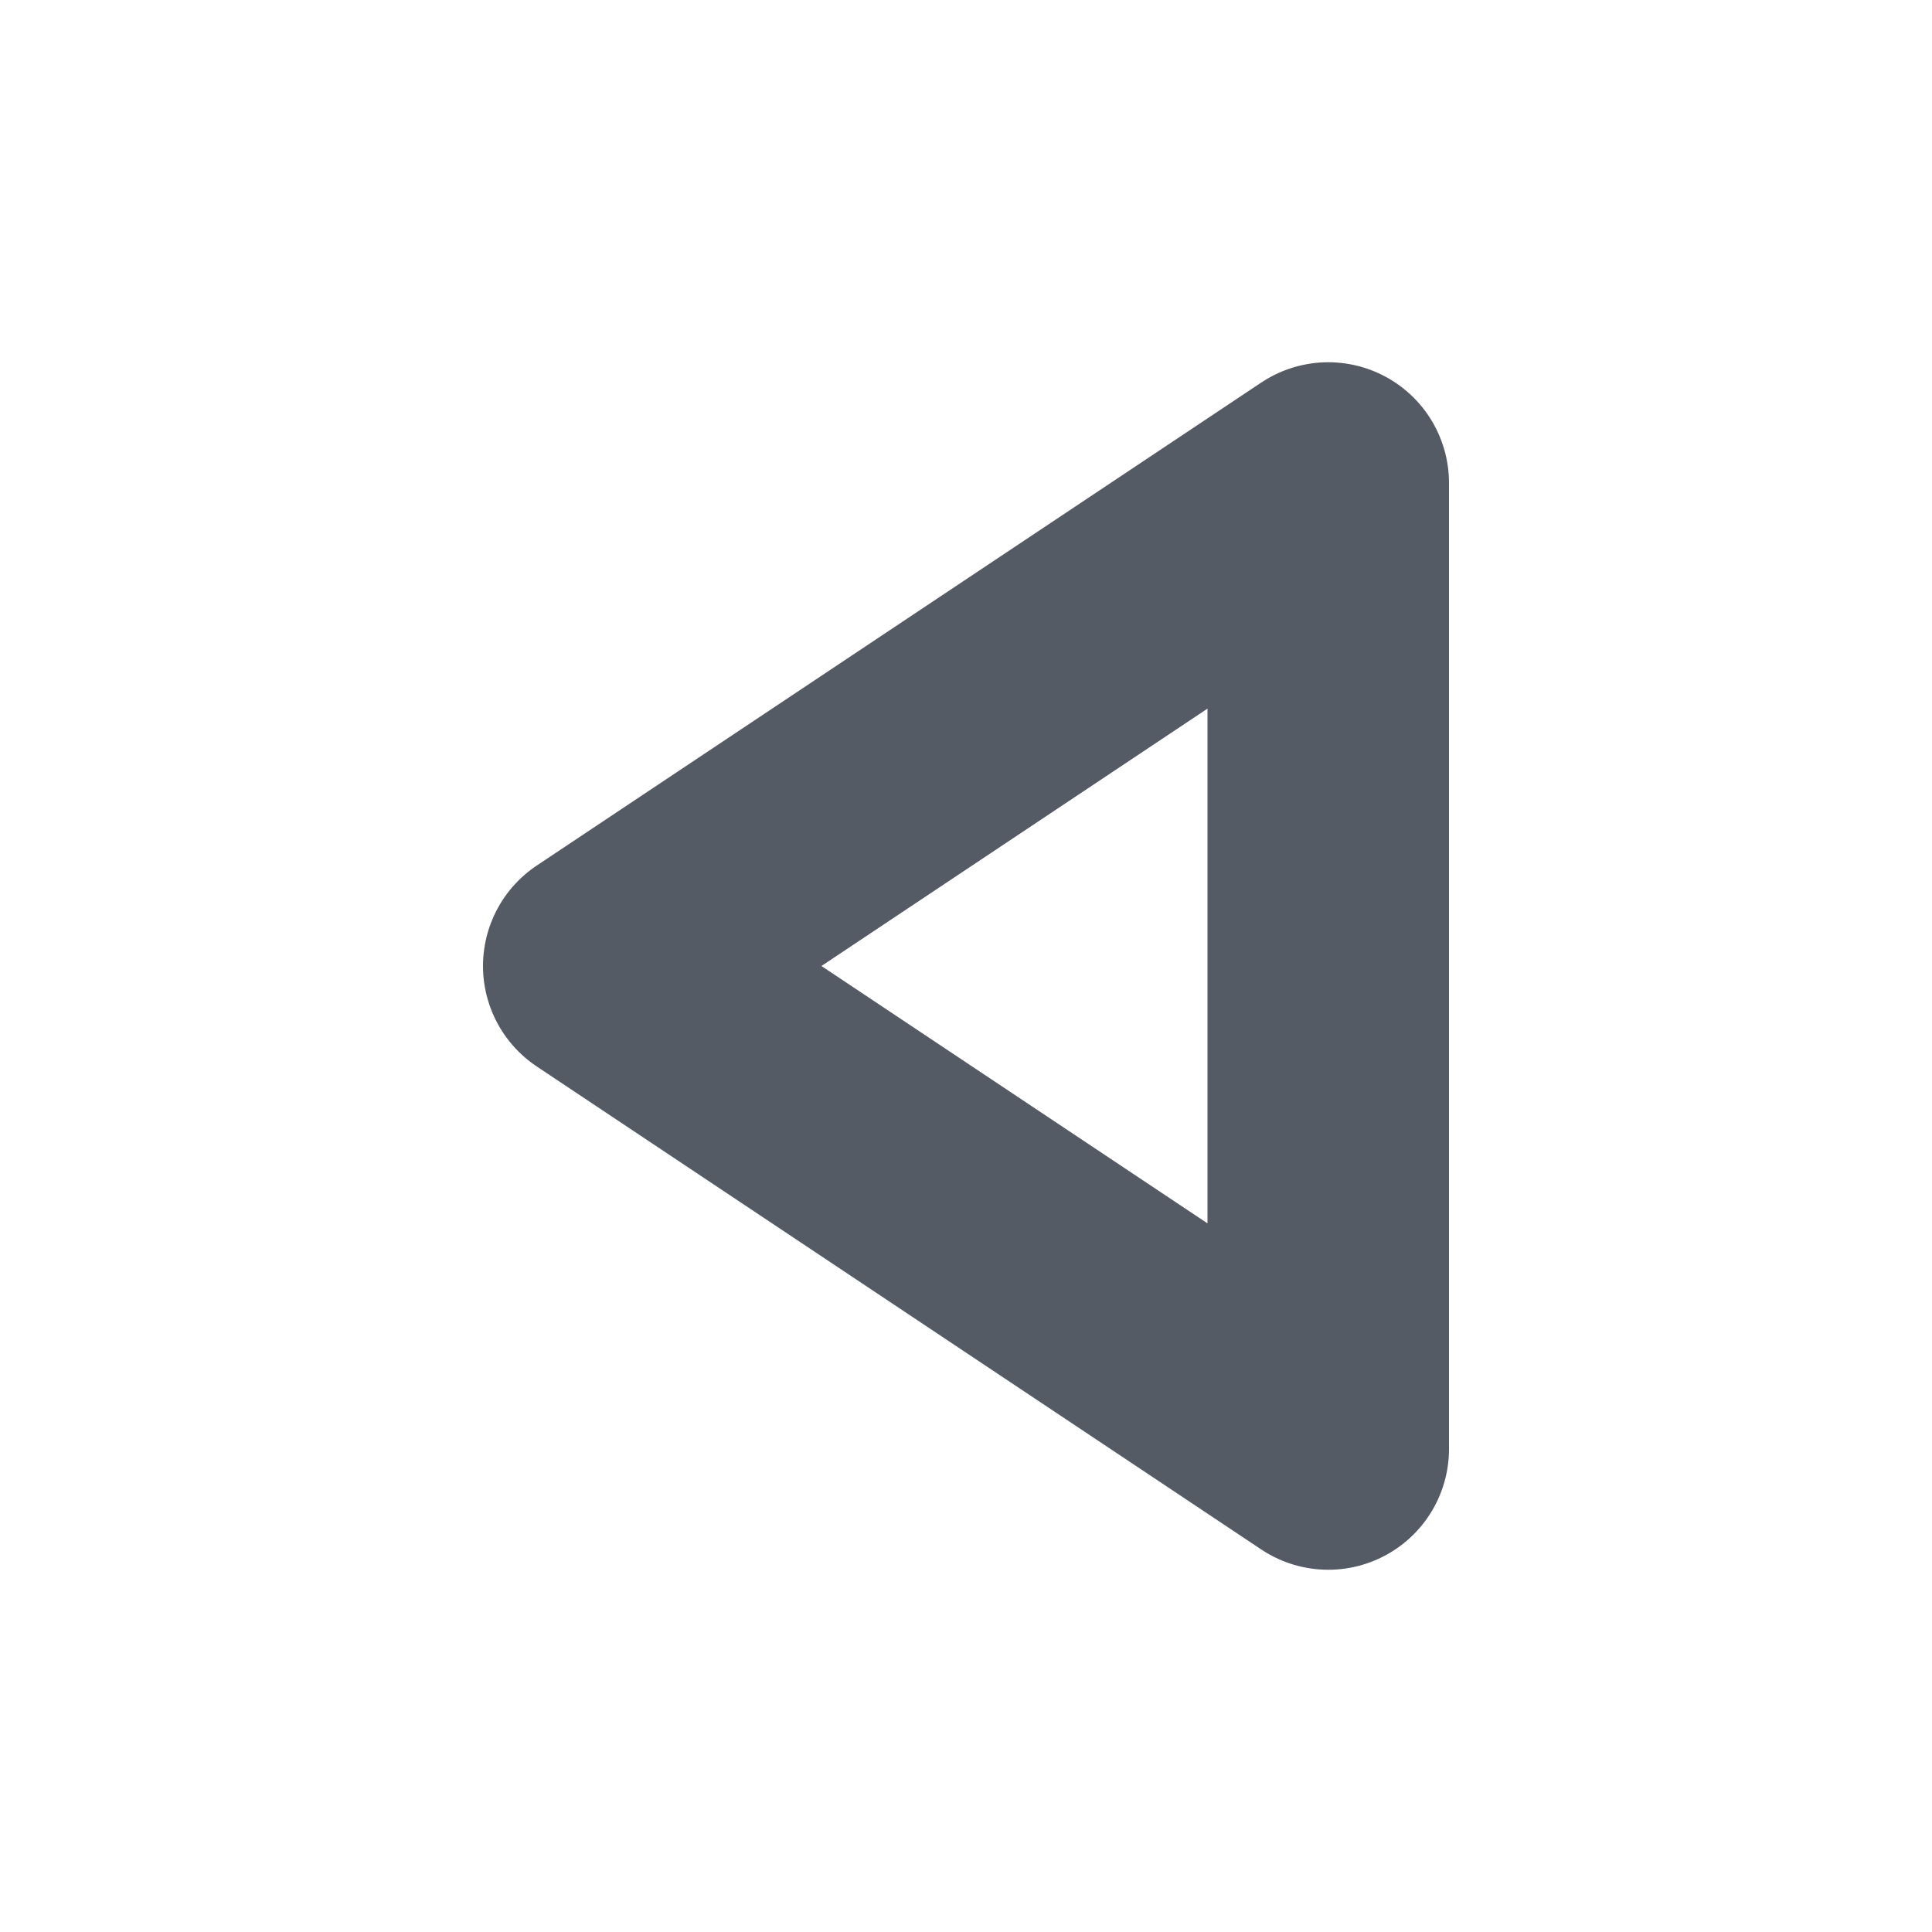 <svg xmlns="http://www.w3.org/2000/svg" viewBox="0 0 16 16"><defs><style>.cls-1{fill:none;stroke:#545b64;stroke-linejoin:round;stroke-width:2px;}</style></defs><title>caret-left</title><g id="icons"><polygon class="cls-1" points="11 4 11 12 5 8 11 4"/></g></svg>